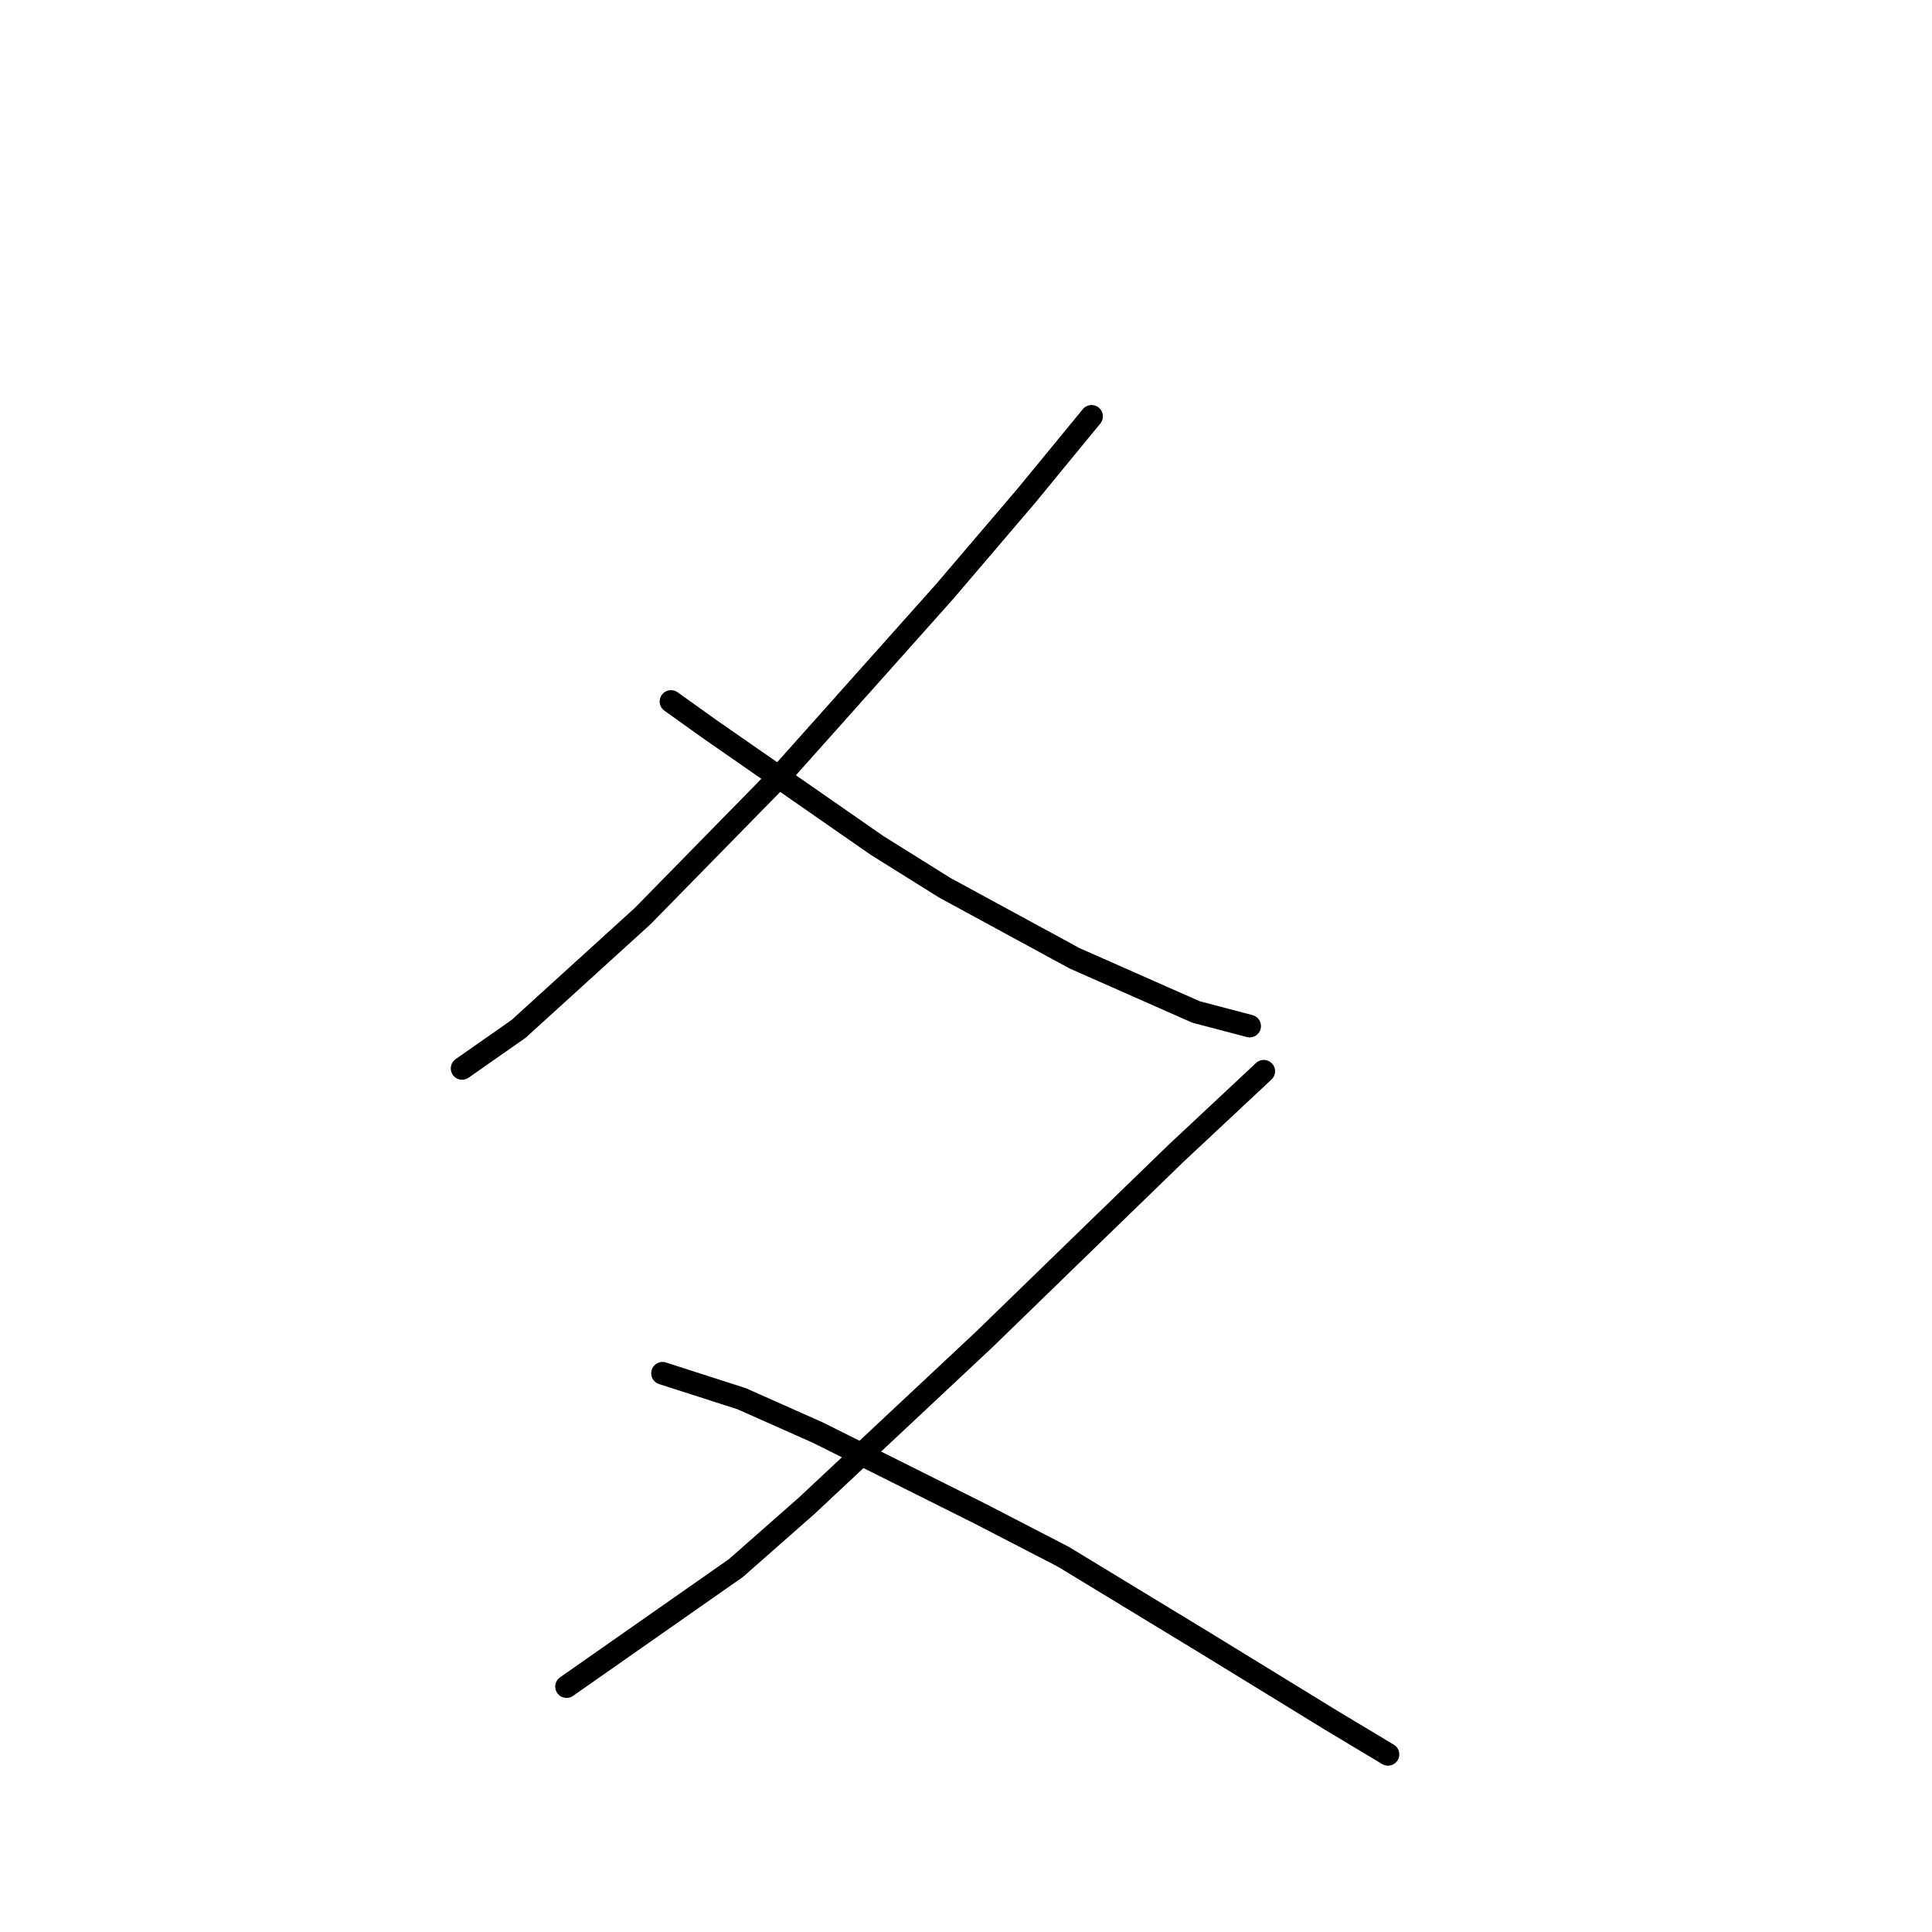 <?xml version="1.0" standalone="no"?>
    <svg width="256" height="256" xmlns="http://www.w3.org/2000/svg" version="1.1">
    <polyline stroke="black" stroke-width="3" stroke-linecap="round" fill="transparent" stroke-linejoin="round" points="144.639 55.17 136.037 65.643 125.19 78.36 103.496 102.672 85.168 121.374 68.711 136.335 61.231 141.572 61.231 141.572 " />
        <polyline stroke="black" stroke-width="3" stroke-linecap="round" fill="transparent" stroke-linejoin="round" points="88.909 92.948 94.145 96.688 116.213 112.023 125.19 117.634 142.395 126.984 158.479 134.091 165.585 135.961 165.585 135.961 " />
        <polyline stroke="black" stroke-width="3" stroke-linecap="round" fill="transparent" stroke-linejoin="round" points="167.455 141.946 155.86 152.792 143.517 164.761 130.426 177.478 106.862 199.546 97.511 207.775 75.07 223.484 75.07 223.484 " />
        <polyline stroke="black" stroke-width="3" stroke-linecap="round" fill="transparent" stroke-linejoin="round" points="87.787 181.967 98.26 185.333 108.358 189.822 130.052 200.668 140.899 206.279 159.975 217.874 176.432 227.973 183.913 232.461 183.913 232.461 " />
        </svg>